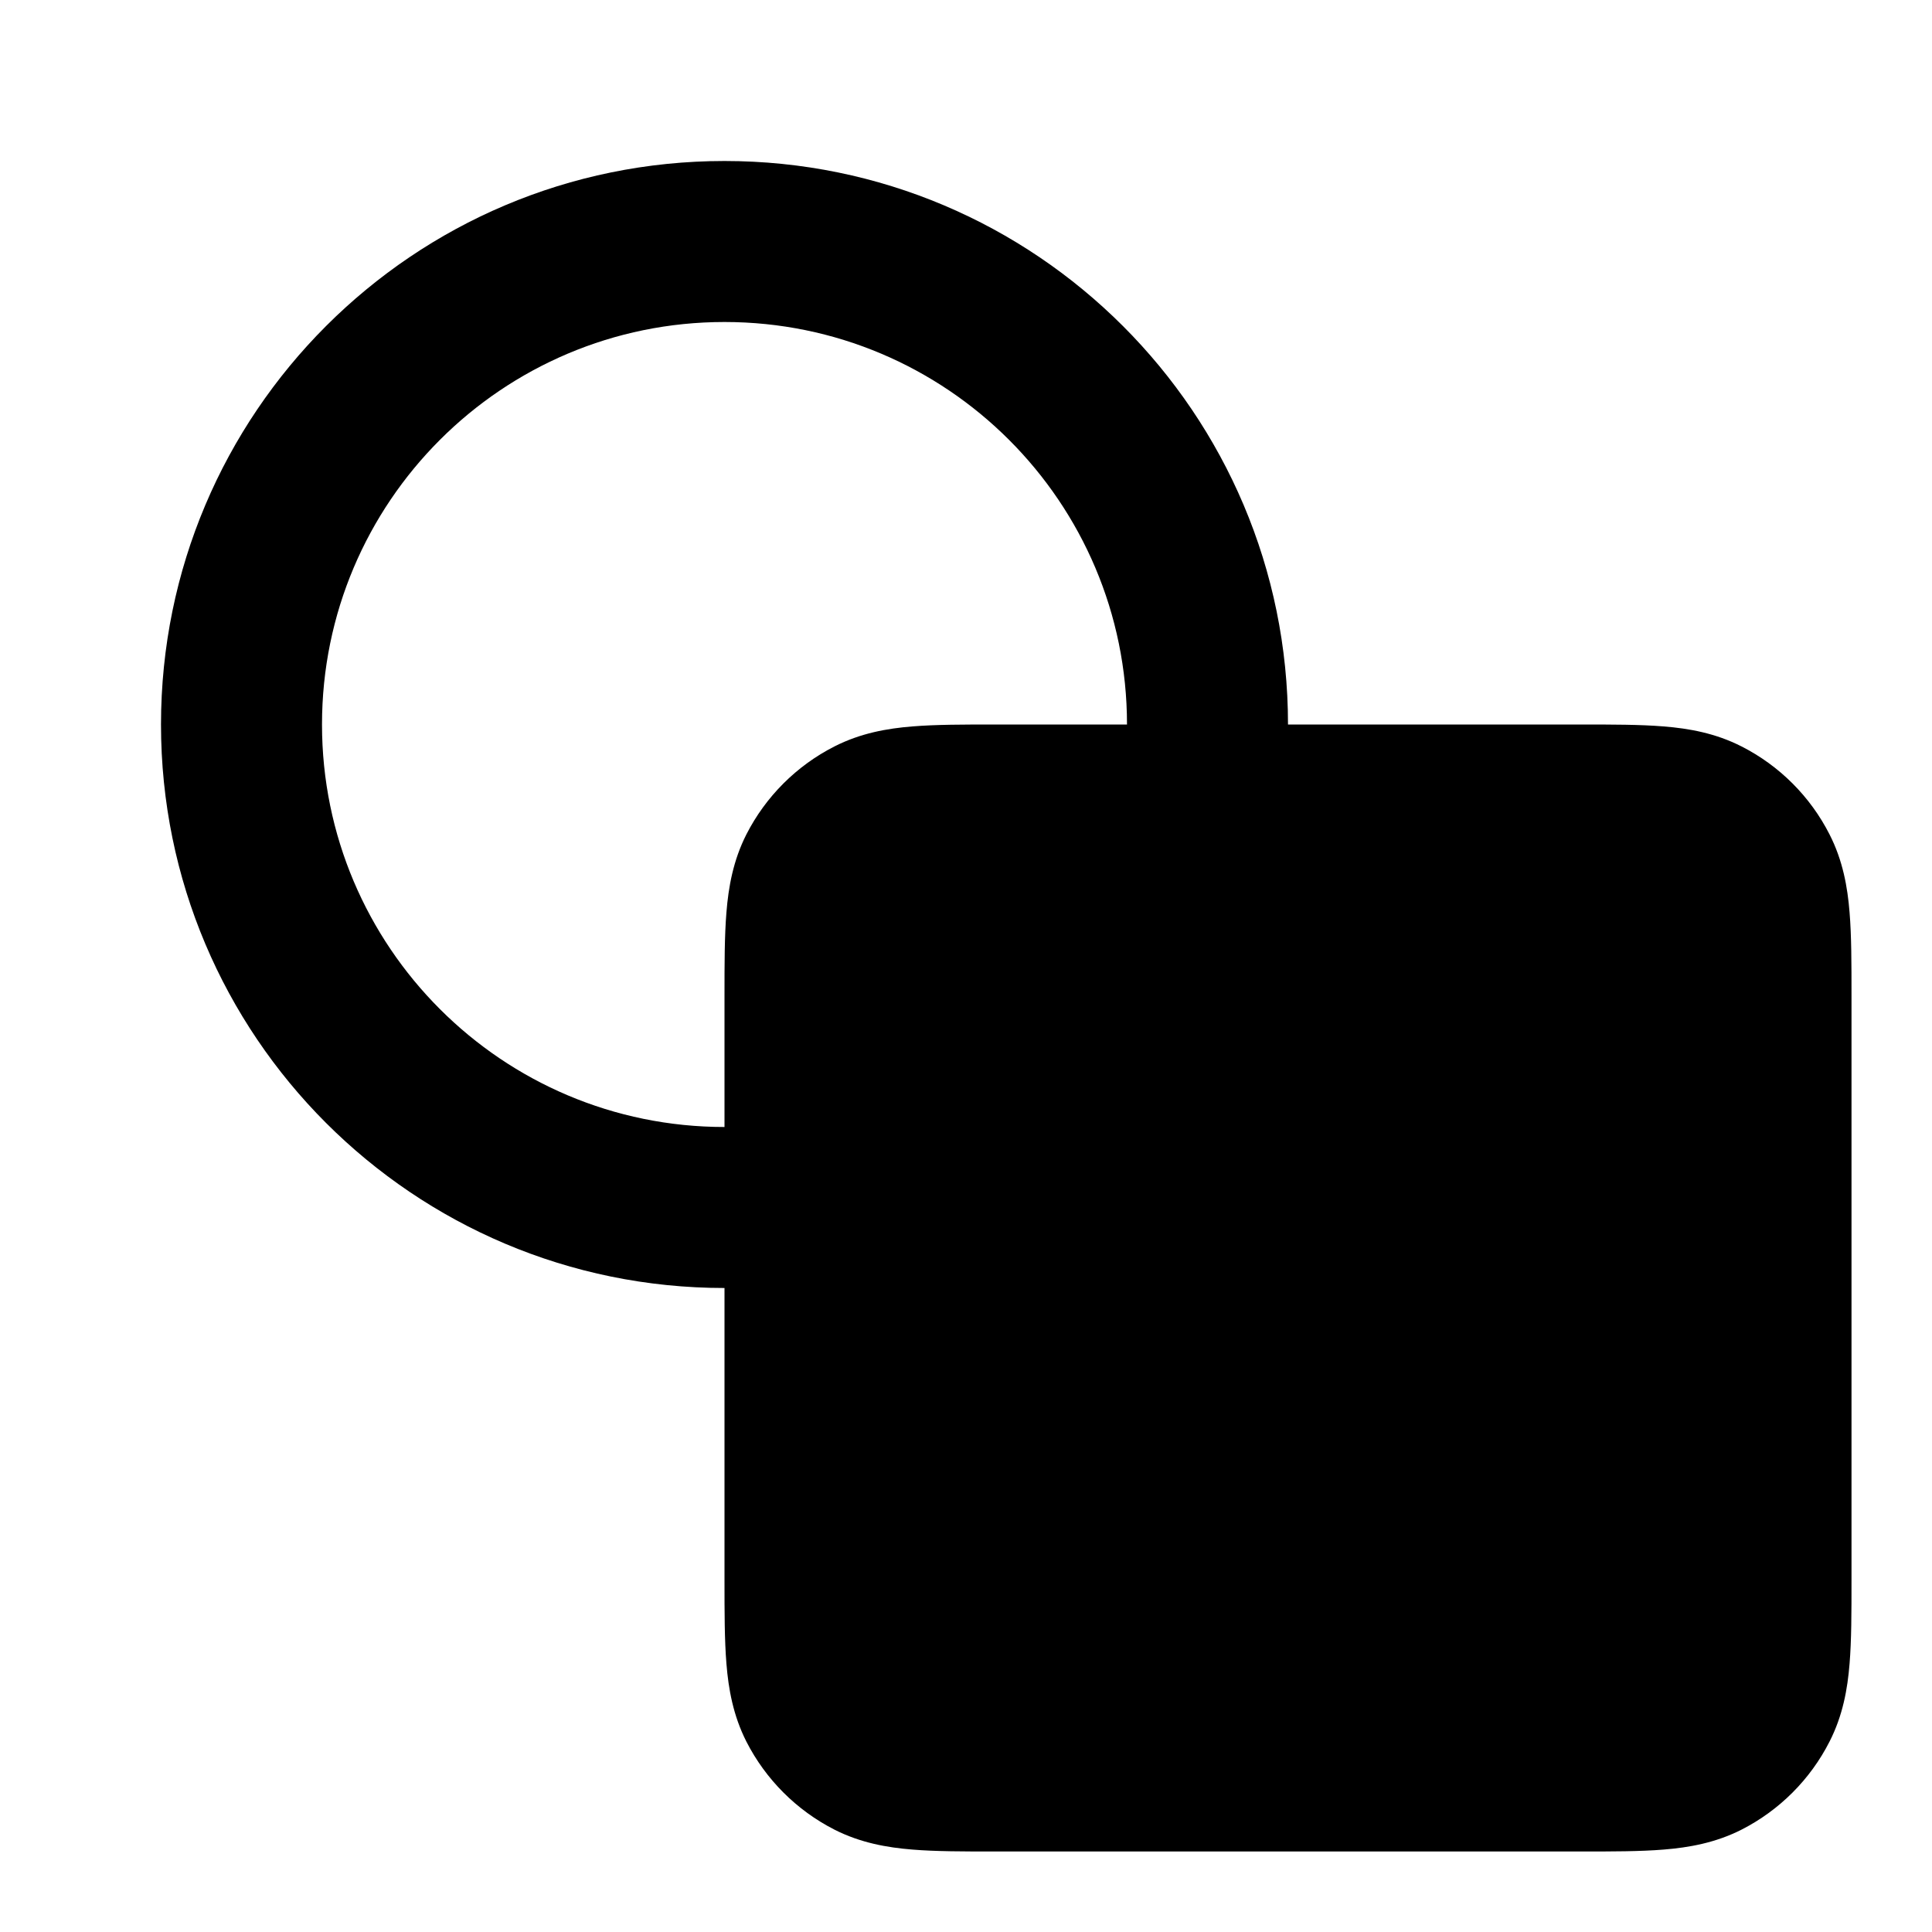 <svg width="24" height="24" viewBox="0 0 24 24" fill="none" xmlns="http://www.w3.org/2000/svg">
<path fill-rule="evenodd" clip-rule="evenodd" d="M9 16L9 19.636C9 20.025 9 20.375 9.024 20.667C9.049 20.979 9.107 21.31 9.272 21.635C9.512 22.105 9.895 22.488 10.365 22.728C10.69 22.893 11.021 22.951 11.333 22.976C11.625 23 11.975 23 12.364 23H19.636C20.025 23 20.375 23 20.667 22.976C20.979 22.951 21.31 22.893 21.635 22.728C22.105 22.488 22.488 22.105 22.727 21.635C22.893 21.31 22.951 20.979 22.976 20.667C23 20.375 23 20.025 23 19.636V12.364C23 11.975 23 11.625 22.976 11.334C22.951 11.021 22.893 10.69 22.727 10.365C22.488 9.895 22.105 9.512 21.635 9.273C21.31 9.107 20.979 9.049 20.667 9.024C20.375 9 20.025 9 19.636 9L16 9C16 5.134 12.866 2 9 2C5.134 2 2 5.134 2 9C2 12.866 5.134 16 9 16ZM9 14L9 12.364C9 11.975 9 11.625 9.024 11.334C9.049 11.021 9.107 10.69 9.272 10.365C9.512 9.895 9.895 9.512 10.365 9.273C10.69 9.107 11.021 9.049 11.333 9.024C11.625 9 11.975 9 12.364 9L14 9C14 6.239 11.761 4 9 4C6.238 4 4 6.239 4 9C4 11.761 6.239 14 9 14Z" fill="black"/>
</svg>
